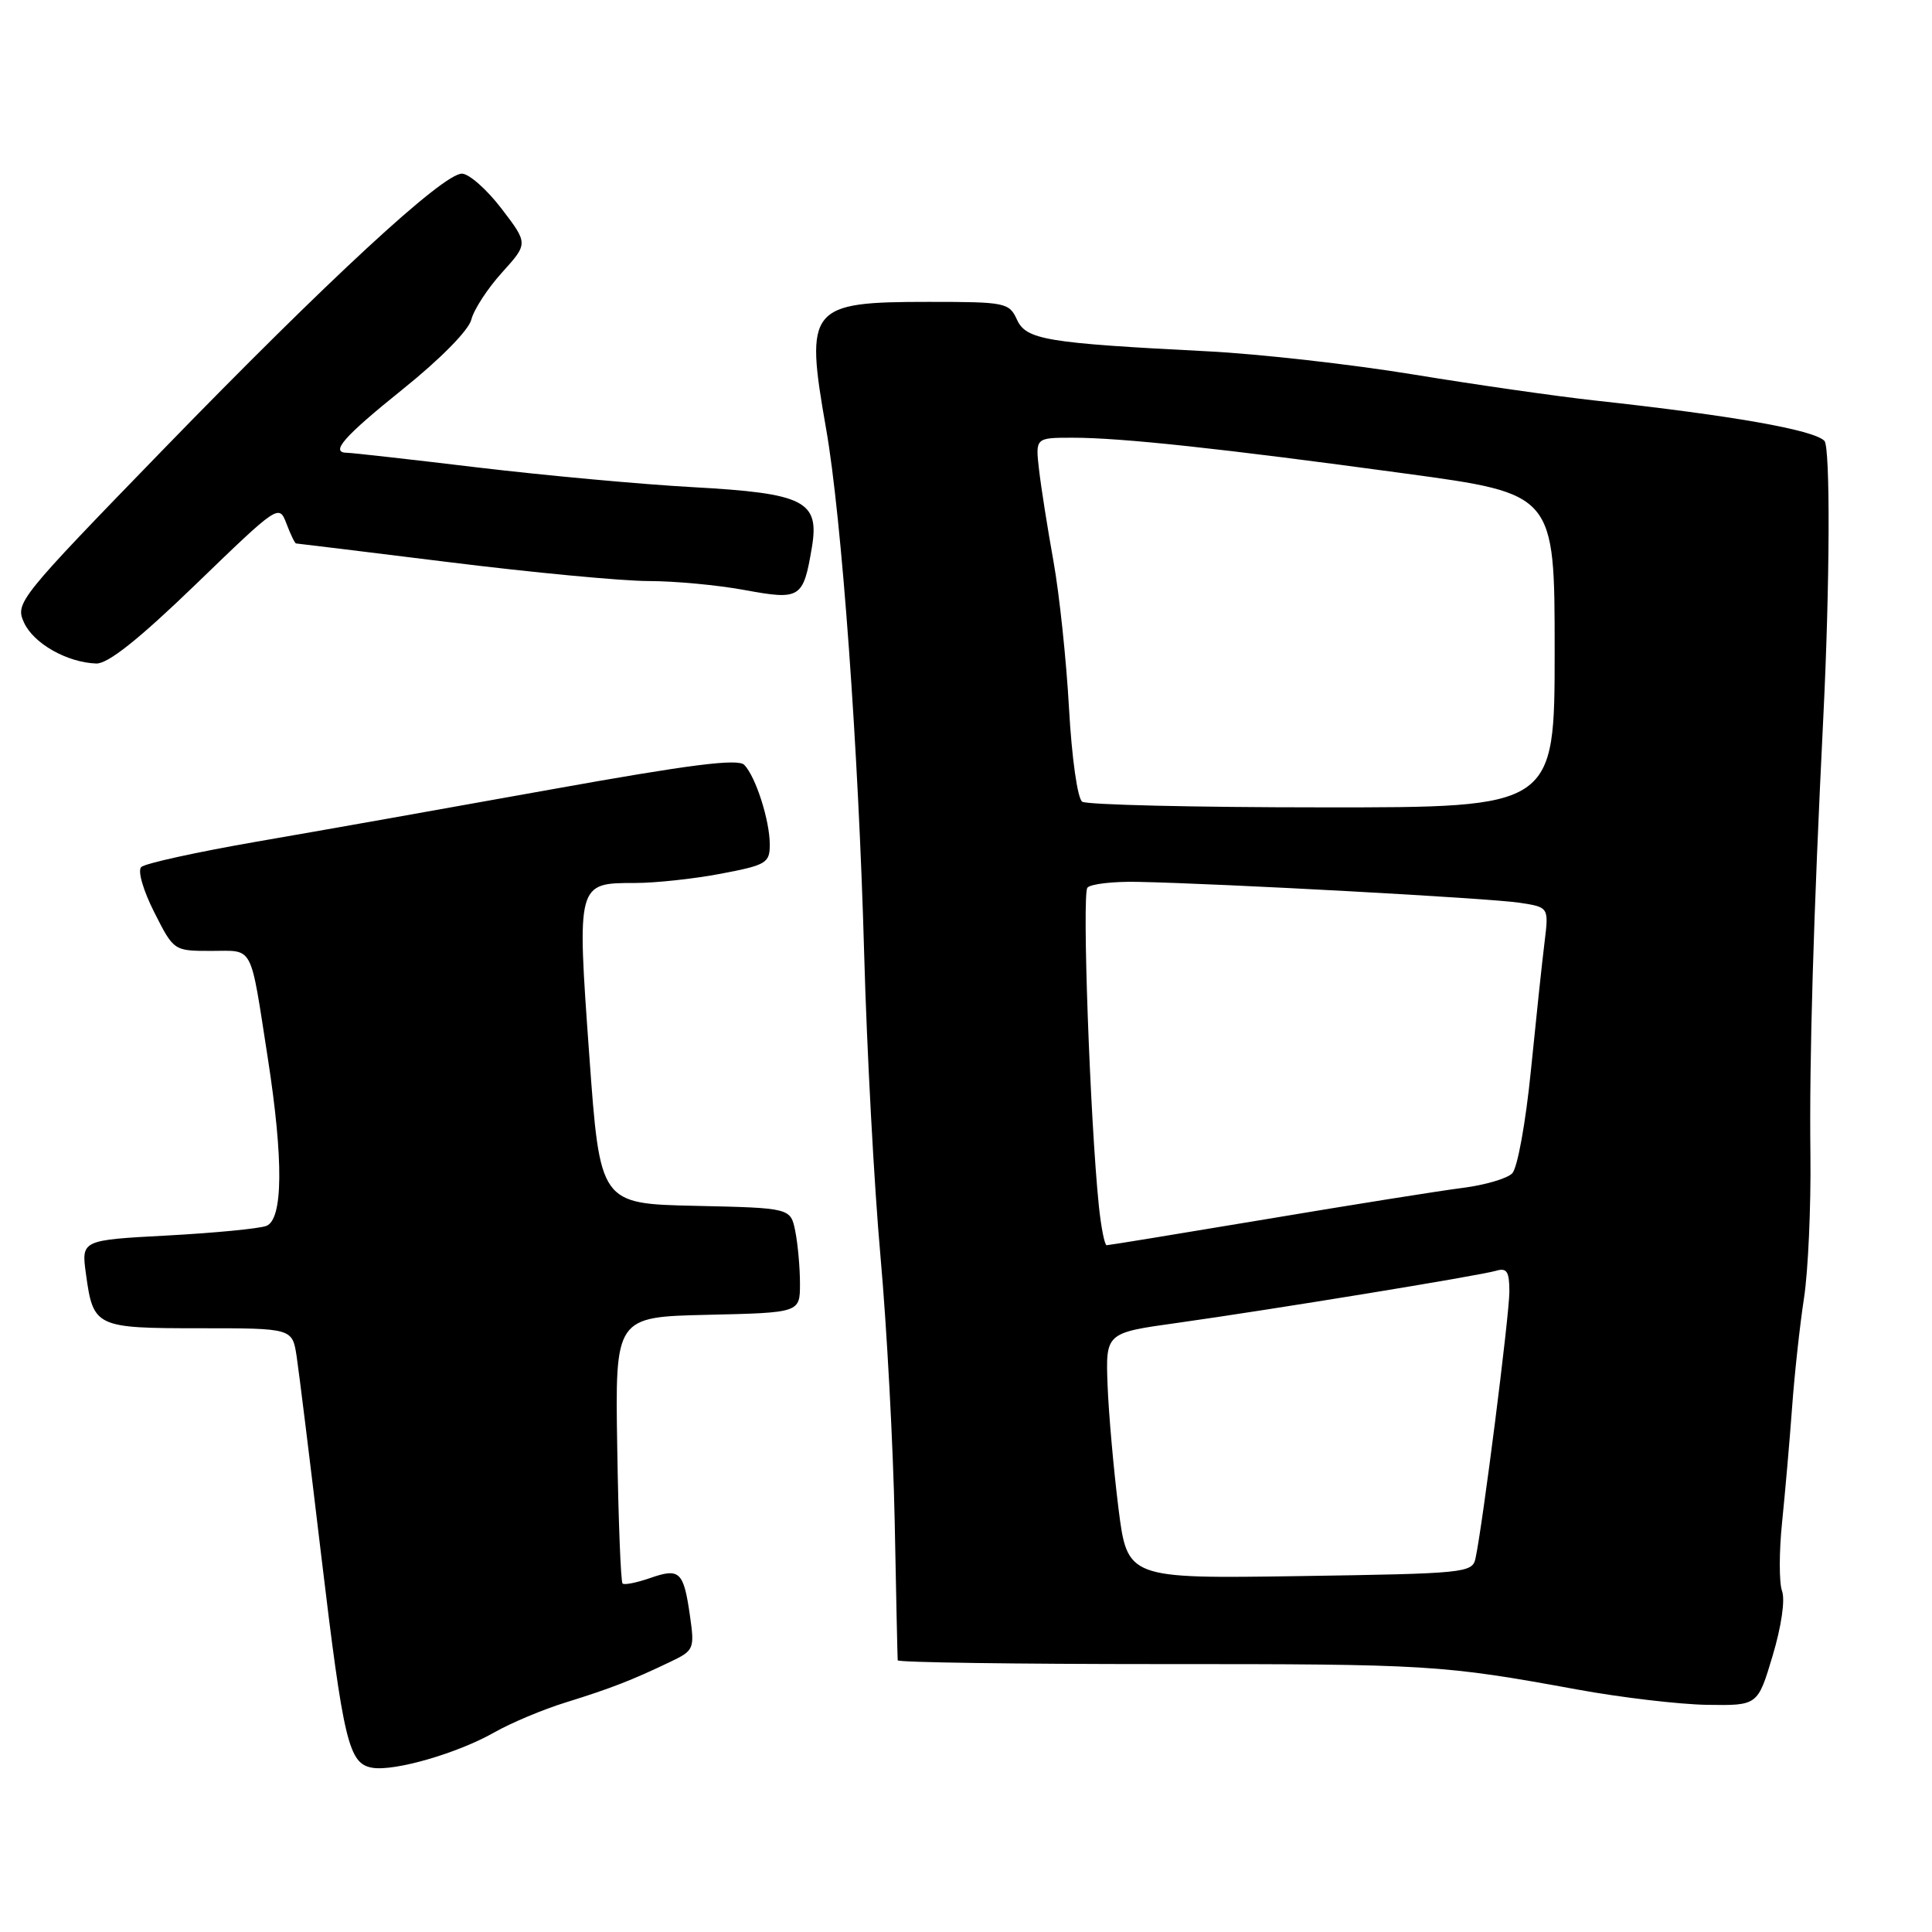 <?xml version="1.0" encoding="UTF-8" standalone="no"?>
<!DOCTYPE svg PUBLIC "-//W3C//DTD SVG 1.1//EN" "http://www.w3.org/Graphics/SVG/1.1/DTD/svg11.dtd" >
<svg xmlns="http://www.w3.org/2000/svg" xmlns:xlink="http://www.w3.org/1999/xlink" version="1.1" viewBox="0 0 256 256">
 <g >
 <path fill="currentColor"
d=" M 65.50 229.55 C 67.70 228.30 71.97 226.50 75.00 225.57 C 80.95 223.72 83.70 222.65 88.78 220.22 C 91.97 218.70 92.05 218.50 91.42 214.07 C 90.58 208.22 90.06 207.73 86.14 209.10 C 84.35 209.72 82.71 210.05 82.49 209.82 C 82.26 209.59 81.94 201.55 81.79 191.95 C 81.50 174.50 81.50 174.50 93.75 174.22 C 106.00 173.94 106.00 173.94 106.00 170.09 C 106.00 167.98 105.72 164.86 105.38 163.15 C 104.76 160.06 104.76 160.06 92.13 159.78 C 79.50 159.50 79.50 159.50 78.08 139.80 C 76.44 116.96 76.43 117.00 84.15 117.00 C 86.85 117.00 91.97 116.45 95.53 115.77 C 101.53 114.63 102.00 114.35 102.00 111.92 C 102.00 108.72 100.14 102.92 98.62 101.35 C 97.78 100.49 91.42 101.30 73.00 104.61 C 59.52 107.04 41.99 110.15 34.04 111.52 C 26.09 112.90 19.19 114.41 18.71 114.89 C 18.22 115.38 18.97 117.98 20.44 120.88 C 23.03 126.00 23.03 126.00 28.00 126.00 C 33.69 126.00 33.10 124.88 35.49 140.24 C 37.58 153.70 37.51 161.59 35.29 162.44 C 34.36 162.80 28.45 163.37 22.18 163.71 C 10.77 164.32 10.77 164.32 11.39 168.81 C 12.35 175.85 12.67 176.00 26.49 176.00 C 38.74 176.00 38.74 176.00 39.31 179.75 C 39.62 181.81 41.08 193.62 42.55 206.00 C 45.53 230.93 46.20 233.72 49.35 234.24 C 52.31 234.73 60.68 232.30 65.50 229.55 Z  M 234.88 219.40 C 236.04 215.54 236.56 211.98 236.13 210.82 C 235.73 209.73 235.73 205.62 236.14 201.67 C 236.54 197.73 237.14 190.90 237.46 186.50 C 237.78 182.10 238.49 175.57 239.04 172.00 C 239.59 168.43 239.97 159.88 239.89 153.00 C 239.73 140.35 240.29 121.44 241.60 95.00 C 242.47 77.50 242.54 59.21 241.74 58.41 C 240.28 56.95 229.53 55.06 211.34 53.07 C 206.30 52.52 195.50 50.97 187.34 49.63 C 179.18 48.29 166.88 46.90 160.00 46.55 C 138.60 45.46 135.97 45.02 134.75 42.35 C 133.72 40.10 133.23 40.00 123.06 40.00 C 107.19 40.00 106.63 40.70 109.46 56.80 C 111.53 68.52 113.77 99.48 114.51 126.50 C 114.86 139.15 115.83 157.15 116.67 166.50 C 117.51 175.85 118.35 191.60 118.55 201.50 C 118.74 211.40 118.92 219.72 118.95 220.00 C 118.98 220.28 134.64 220.50 153.75 220.50 C 189.43 220.49 191.10 220.60 209.00 223.87 C 214.78 224.93 222.52 225.84 226.20 225.90 C 232.91 226.00 232.91 226.00 234.88 219.40 Z  M 25.98 77.39 C 36.90 66.84 36.97 66.79 37.96 69.39 C 38.50 70.82 39.07 72.00 39.23 72.01 C 39.38 72.01 48.50 73.13 59.50 74.49 C 70.50 75.86 82.37 76.98 85.88 76.99 C 89.40 76.99 95.17 77.53 98.71 78.19 C 106.05 79.54 106.44 79.29 107.57 72.58 C 108.62 66.38 106.63 65.37 91.78 64.55 C 85.02 64.18 72.20 63.00 63.29 61.94 C 54.37 60.87 46.61 60.00 46.04 60.00 C 43.66 60.00 45.45 57.94 53.42 51.53 C 58.33 47.59 62.10 43.76 62.45 42.36 C 62.78 41.03 64.61 38.22 66.52 36.11 C 69.99 32.27 69.99 32.27 66.45 27.64 C 64.50 25.09 62.14 23.01 61.20 23.01 C 58.66 23.03 43.50 37.03 21.53 59.66 C 2.45 79.32 1.99 79.89 3.18 82.49 C 4.44 85.26 8.87 87.78 12.75 87.92 C 14.30 87.97 18.37 84.74 25.98 77.39 Z  M 148.20 199.84 C 147.56 194.70 146.91 187.38 146.76 183.56 C 146.50 176.61 146.50 176.61 156.00 175.29 C 168.45 173.54 196.02 169.04 198.25 168.38 C 199.67 167.96 200.00 168.49 200.00 171.15 C 200.00 174.24 196.46 202.13 195.51 206.50 C 195.10 208.42 194.12 208.51 172.23 208.84 C 149.38 209.18 149.38 209.18 148.20 199.84 Z  M 145.60 159.75 C 144.44 148.38 143.36 118.45 144.09 117.62 C 144.52 117.13 147.48 116.79 150.68 116.85 C 161.85 117.07 197.53 119.02 201.36 119.62 C 205.23 120.21 205.23 120.21 204.66 124.86 C 204.34 127.41 203.53 135.07 202.85 141.87 C 202.16 148.77 201.07 154.79 200.37 155.48 C 199.69 156.17 196.74 157.03 193.82 157.40 C 190.89 157.77 179.19 159.63 167.82 161.54 C 156.44 163.44 146.91 165.00 146.64 165.00 C 146.37 165.00 145.90 162.64 145.60 159.75 Z  M 143.40 106.23 C 142.78 105.82 142.02 100.48 141.65 93.87 C 141.30 87.48 140.37 78.71 139.59 74.37 C 138.81 70.04 137.95 64.59 137.68 62.25 C 137.19 58.00 137.19 58.00 142.15 58.00 C 148.60 58.00 161.80 59.42 186.25 62.75 C 206.00 65.43 206.00 65.43 206.00 86.22 C 206.00 107.00 206.00 107.00 175.25 106.98 C 158.34 106.98 144.01 106.64 143.40 106.23 Z "/>
</g>
</svg>